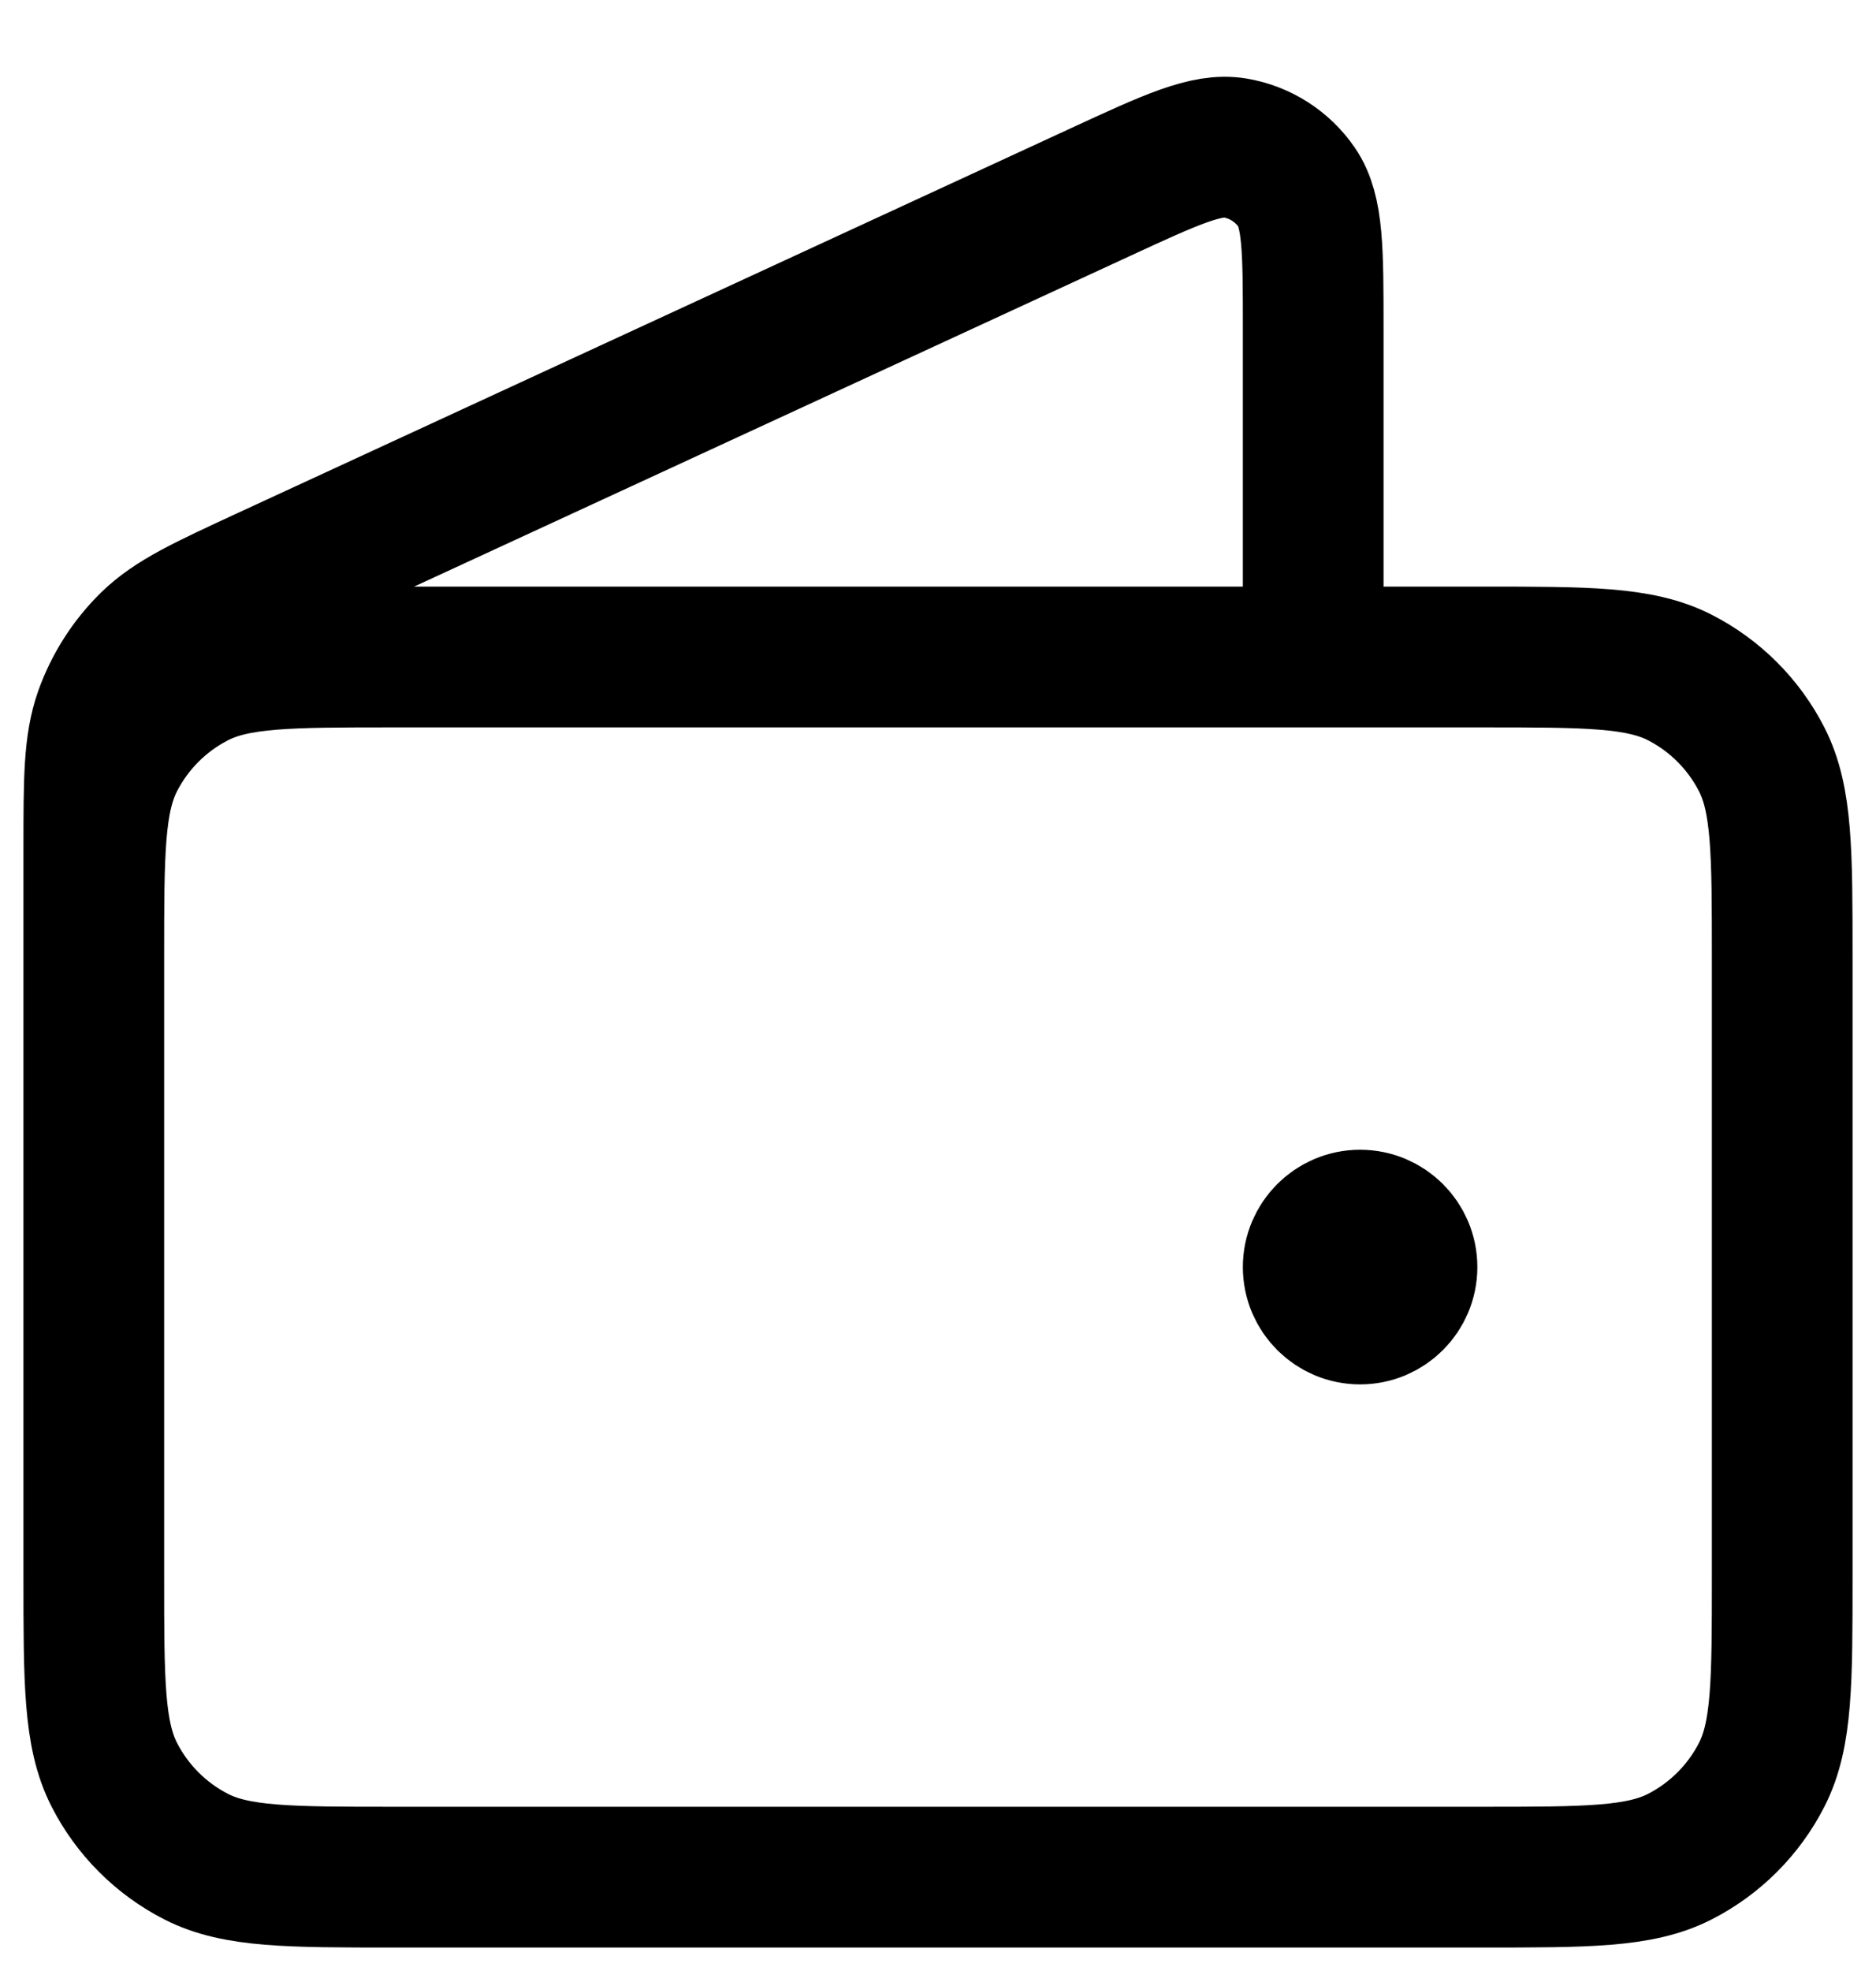 <svg width="20" height="21" viewBox="0 0 20 21" fill="none" xmlns="http://www.w3.org/2000/svg">
<path d="M14 7V3.501C14 2.669 14 2.253 13.825 1.997C13.672 1.774 13.435 1.622 13.168 1.577C12.862 1.525 12.485 1.699 11.729 2.048L2.859 6.142C2.186 6.453 1.849 6.608 1.602 6.849C1.384 7.062 1.218 7.323 1.115 7.61C1 7.935 1 8.306 1 9.047V14M14.5 13.5H14.51M1 10.2L1 16.8C1 17.92 1 18.48 1.218 18.908C1.41 19.284 1.716 19.59 2.092 19.782C2.52 20 3.08 20 4.2 20H15.8C16.92 20 17.48 20 17.908 19.782C18.284 19.59 18.59 19.284 18.782 18.908C19 18.48 19 17.92 19 16.8V10.2C19 9.08 19 8.52 18.782 8.092C18.59 7.716 18.284 7.41 17.908 7.218C17.48 7 16.92 7 15.8 7L4.2 7C3.08 7 2.52 7 2.092 7.218C1.716 7.41 1.41 7.716 1.218 8.092C1 8.52 1 9.08 1 10.2ZM15 13.5C15 13.776 14.776 14 14.5 14C14.224 14 14 13.776 14 13.5C14 13.224 14.224 13 14.5 13C14.776 13 15 13.224 15 13.5Z" stroke="black" stroke-width="1.5" stroke-linecap="round" stroke-linejoin="round"/>
</svg>
